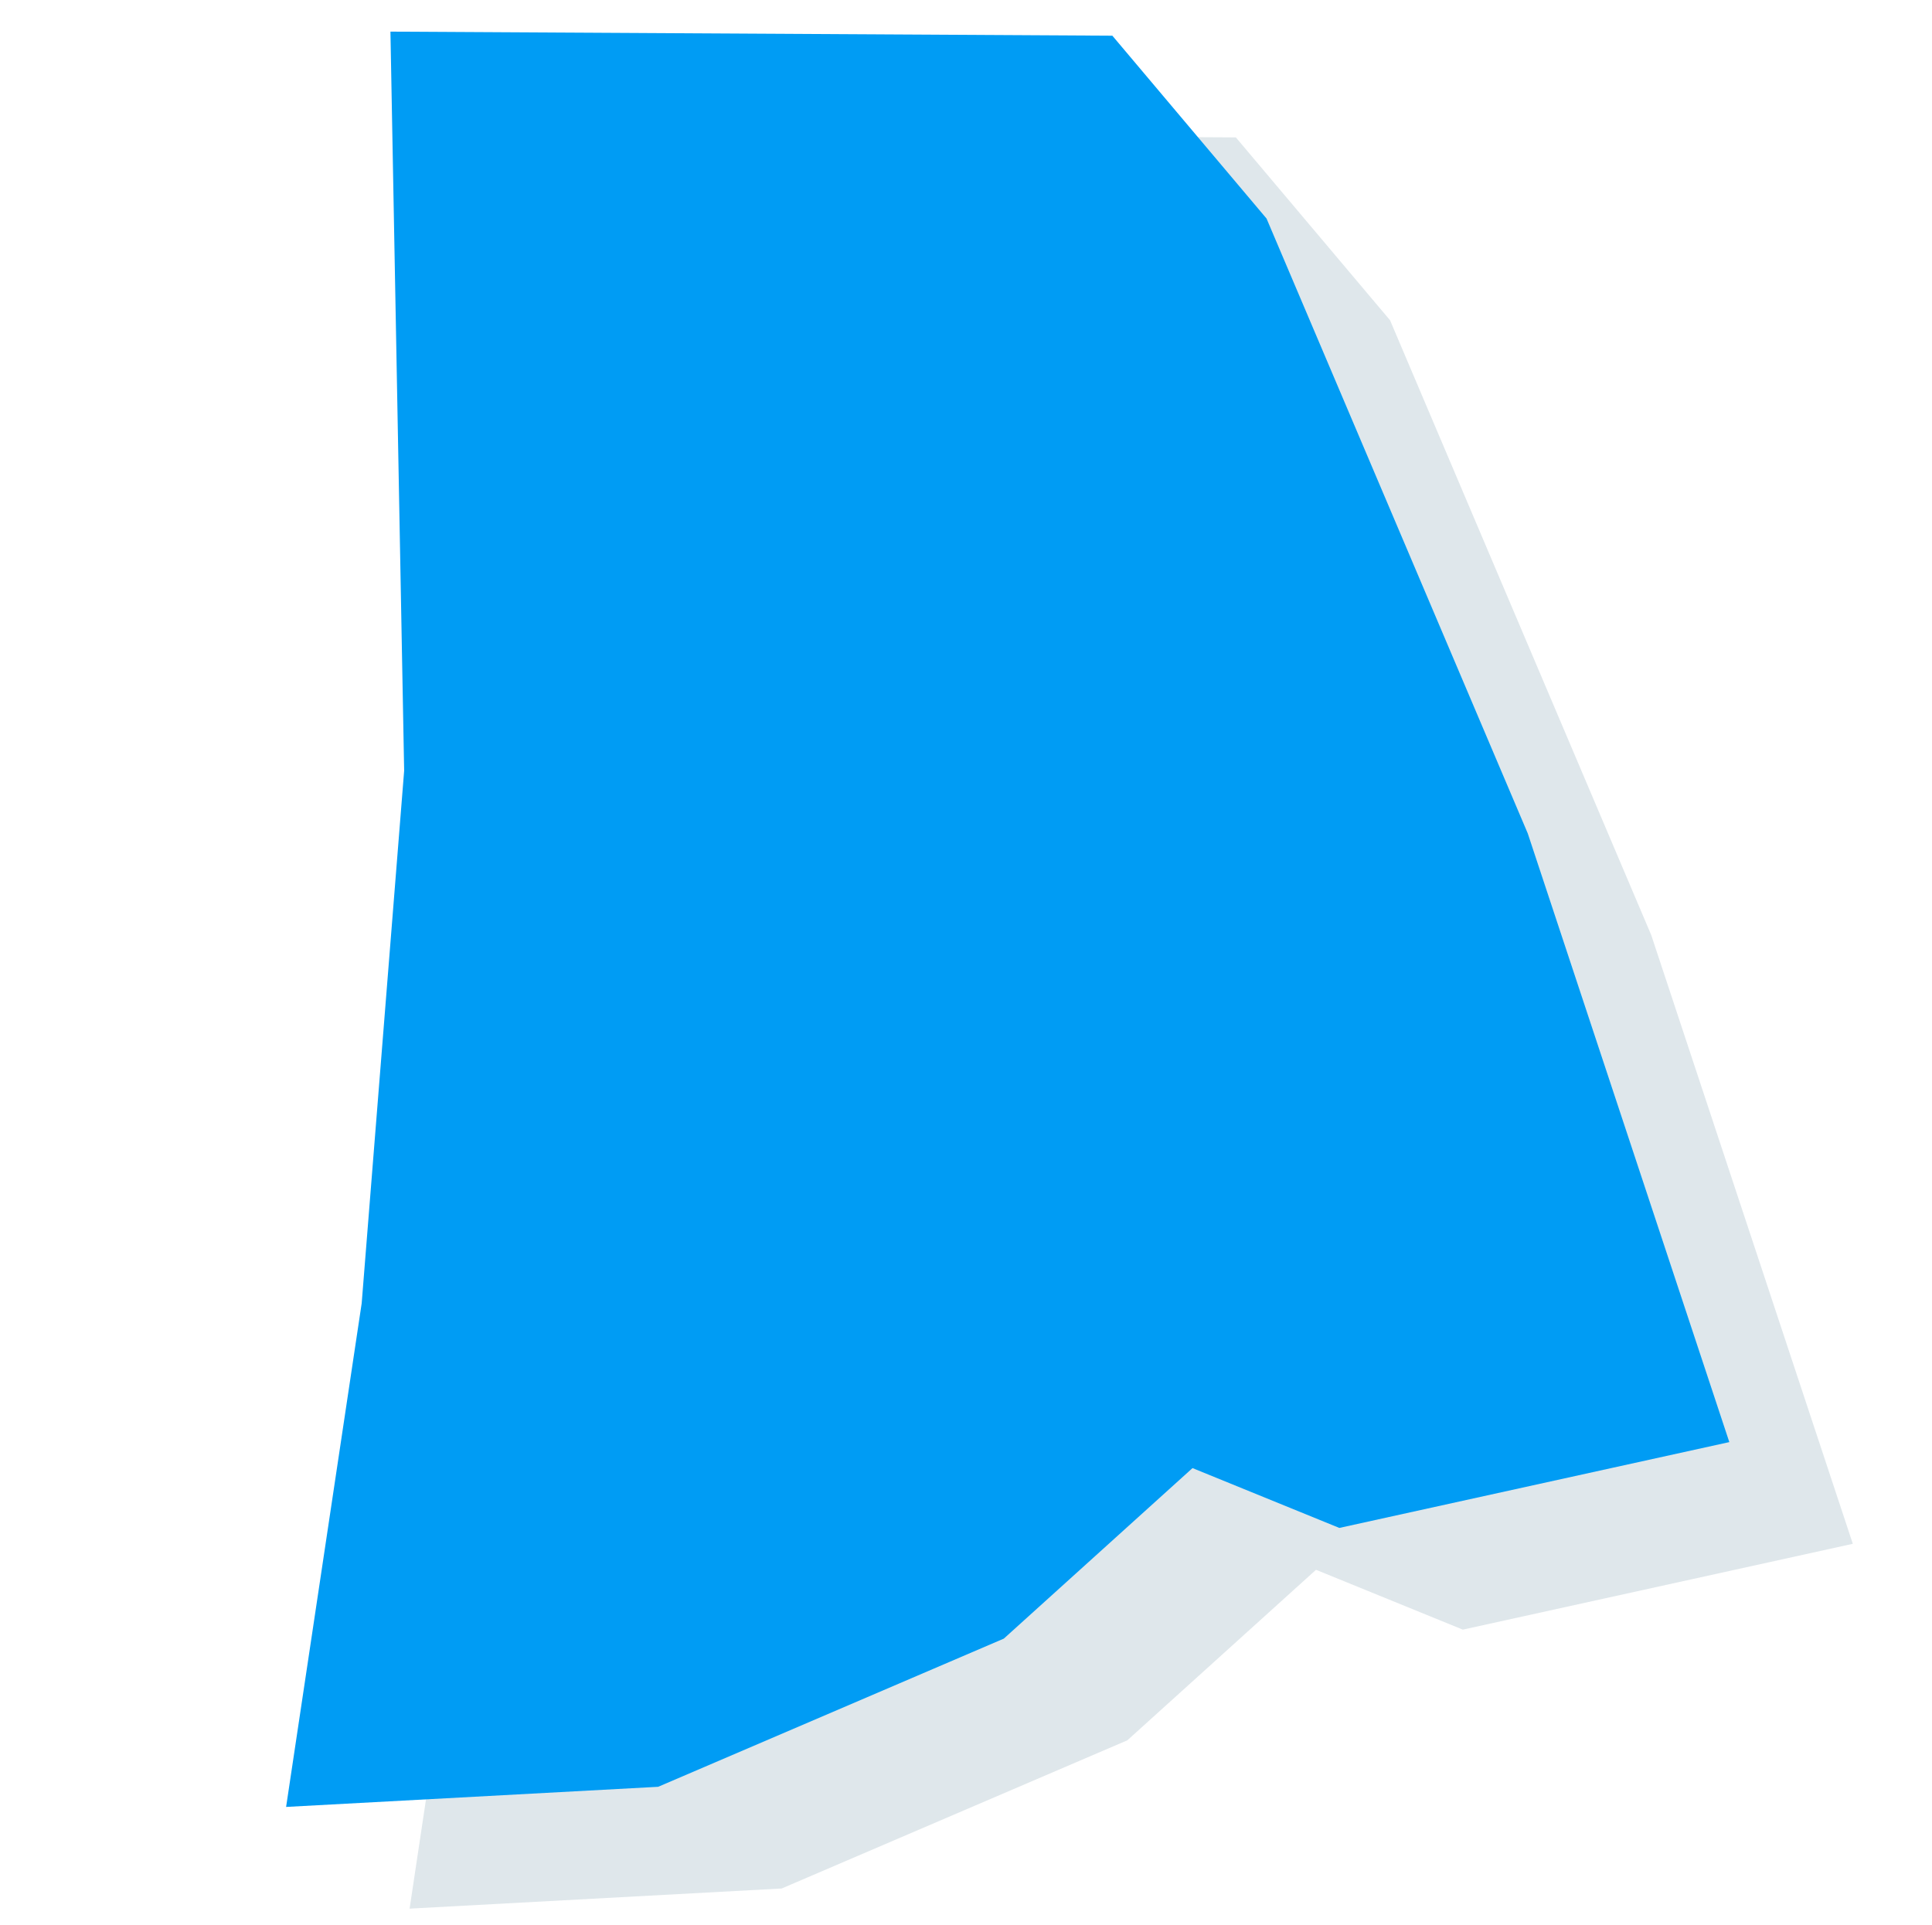 <?xml version="1.0" encoding="UTF-8" standalone="no"?>
<!DOCTYPE svg PUBLIC "-//W3C//DTD SVG 1.1//EN" "http://www.w3.org/Graphics/SVG/1.1/DTD/svg11.dtd">
<svg width="100%" height="100%" viewBox="0 0 271 270" version="1.1" xmlns="http://www.w3.org/2000/svg" xmlns:xlink="http://www.w3.org/1999/xlink" xml:space="preserve" xmlns:serif="http://www.serif.com/" style="fill-rule:evenodd;clip-rule:evenodd;stroke-linejoin:round;stroke-miterlimit:2;">
    <g id="RI" transform="matrix(1.019,0,0,1.019,4.247,0.387)">
        <g id="RhodeIsland" transform="matrix(16.157,4.376,-4.33,15.985,-13335.2,-6339.74)">
            <path d="M875.07,173.462L874.587,169.257L873.779,164.892L872.081,158.992L877.82,157.456L879.437,158.588L882.832,162.953L885.741,167.399L882.83,168.935L881.536,168.774L880.405,170.552L877.98,172.492L875.07,173.462Z" style="fill:rgb(46,98,126);fill-opacity:0.15;fill-rule:nonzero;"/>
        </g>
        <g id="RhodeIsland1" serif:id="RhodeIsland" transform="matrix(16.157,4.376,-4.33,15.985,-13352.2,-6353.74)">
            <path d="M875.07,173.462L874.587,169.257L873.779,164.892L872.081,158.992L877.82,157.456L879.437,158.588L882.832,162.953L885.741,167.399L882.83,168.935L881.536,168.774L880.405,170.552L877.98,172.492L875.07,173.462Z" style="fill:rgb(0,156,244);fill-rule:nonzero;"/>
        </g>
    </g>
</svg>
